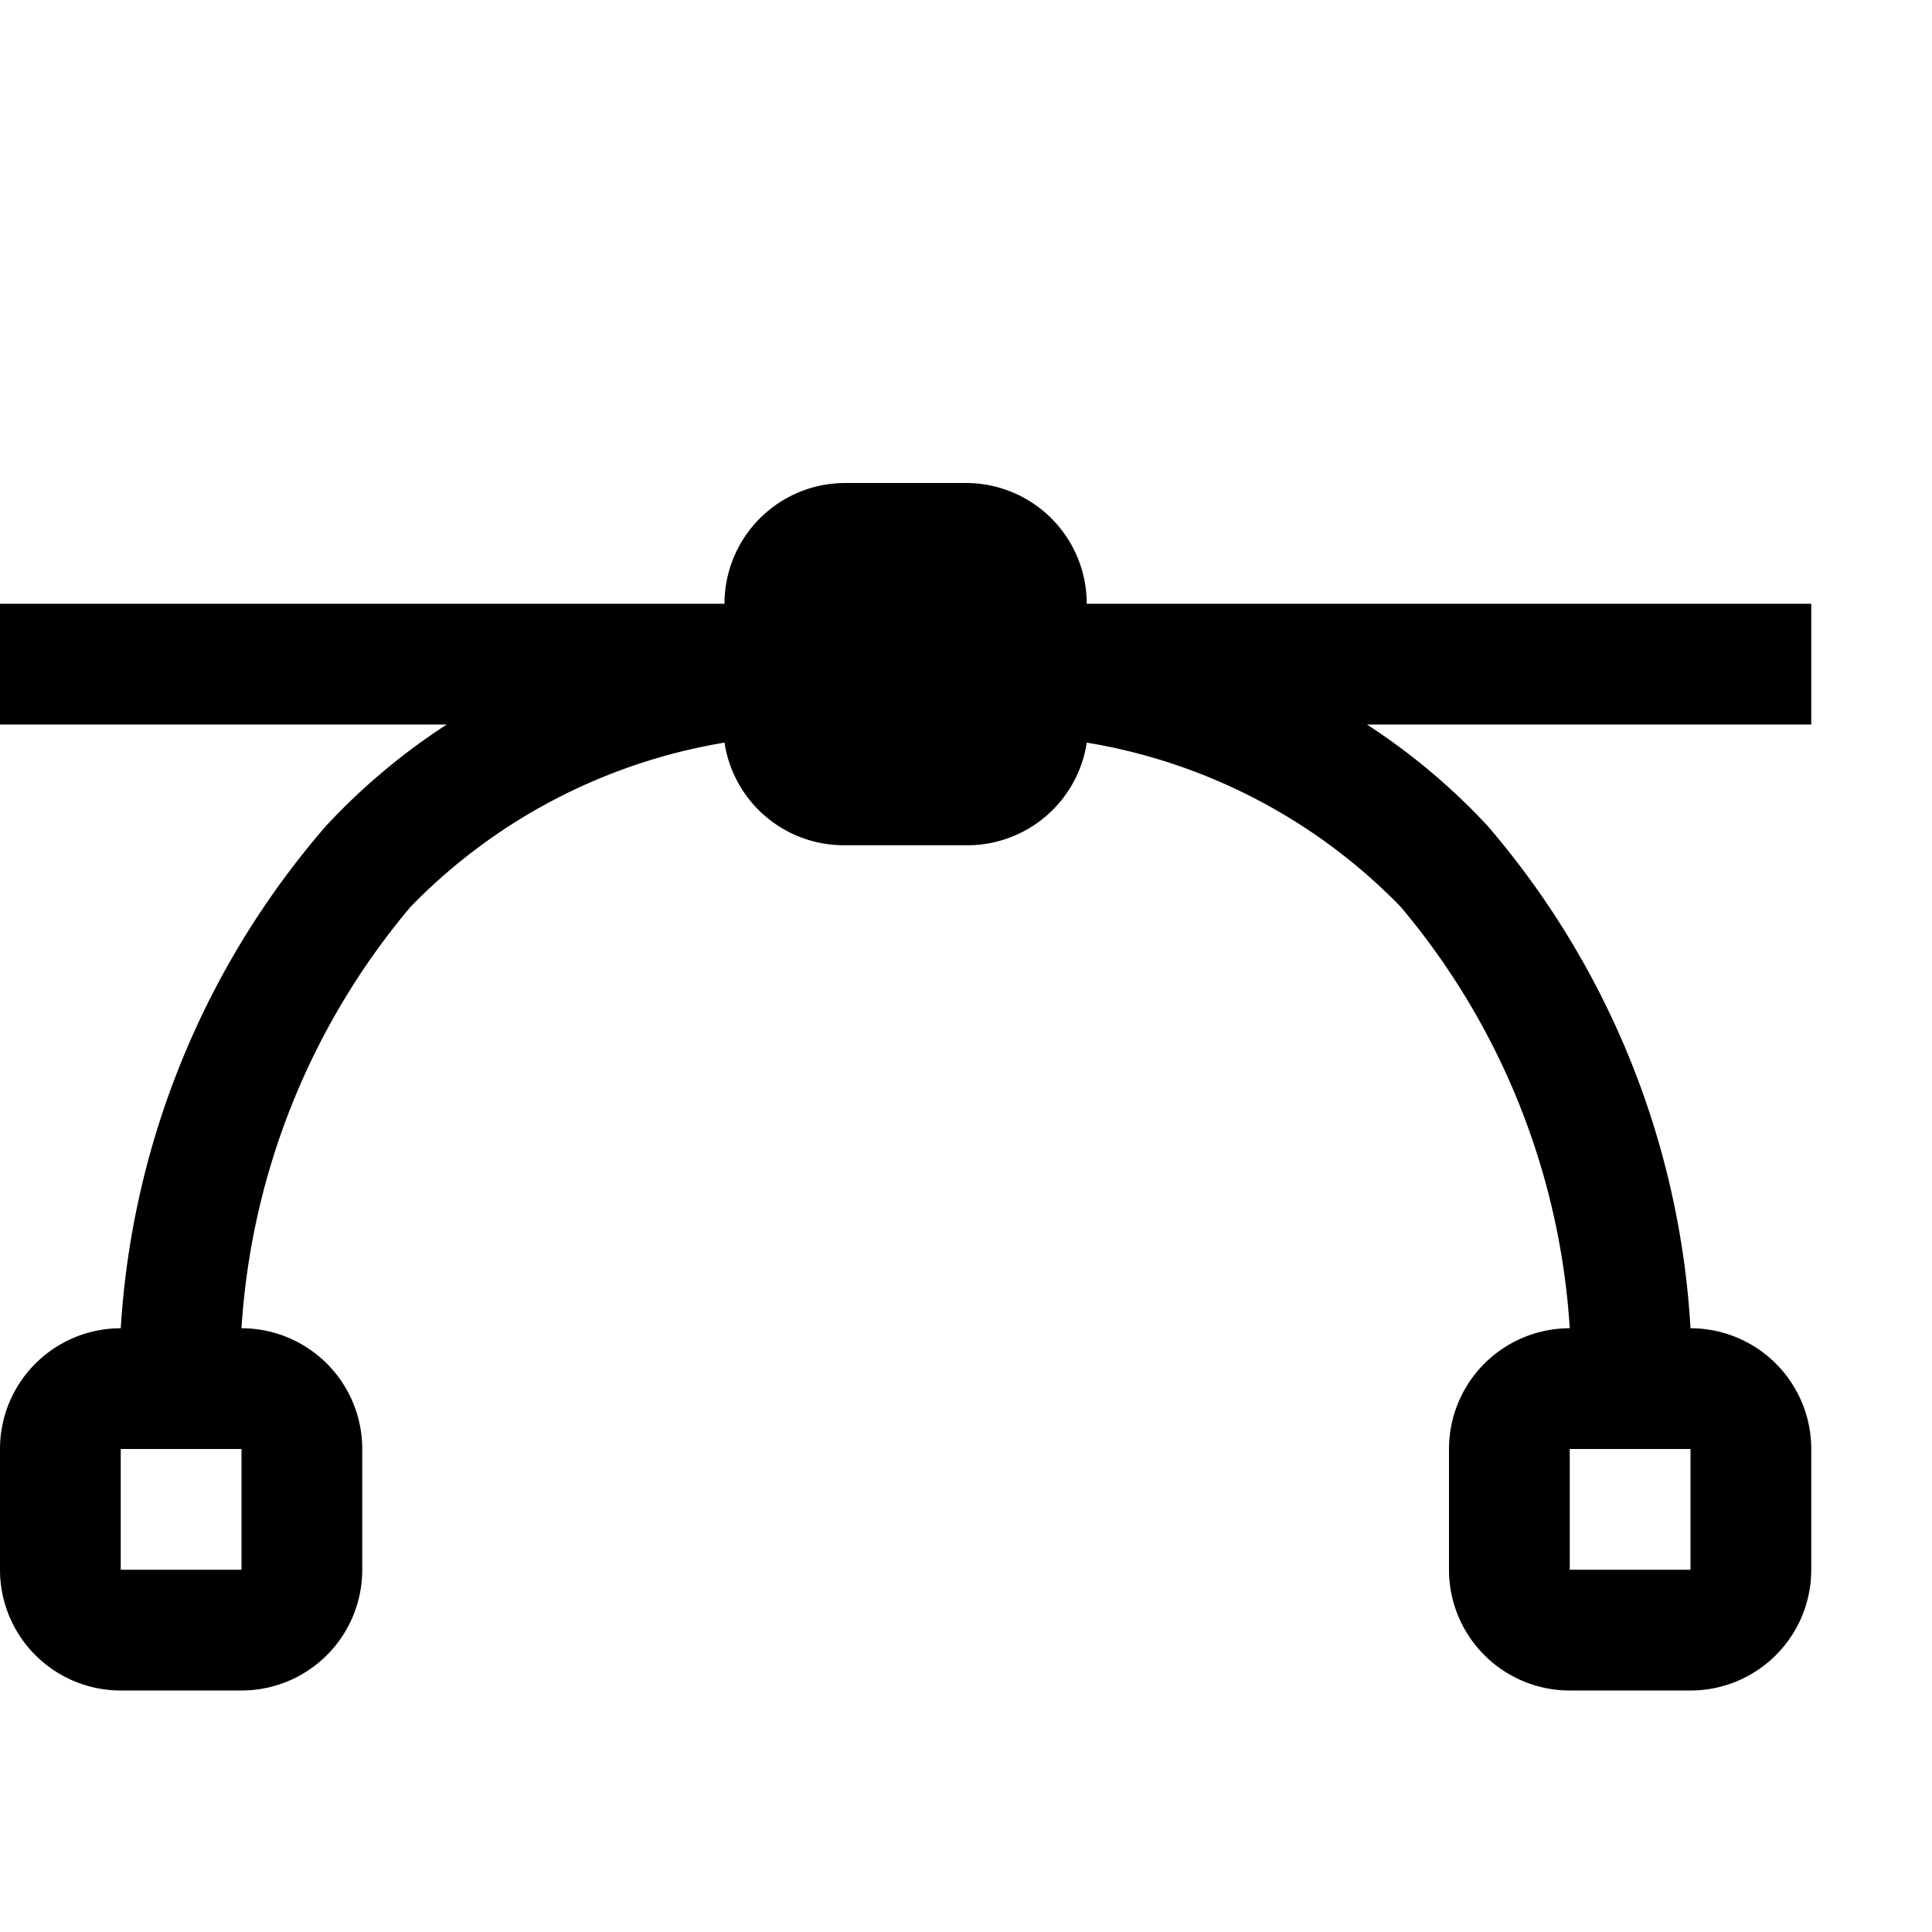 <svg xmlns="http://www.w3.org/2000/svg" width="16" height="16">
    <path d="M15 5H9a1 1 0 00-1-1H7a1 1 0 00-1 1H0v1h3.7a5.29 5.29 0 00-1 .84A7 7 0 001 11a1 1 0 00-1 1v1a1 1 0 001 1h1a1 1 0 001-1v-1a1 1 0 00-1-1 6 6 0 011.4-3.49A4.7 4.7 0 016 6.15 1 1 0 007 7h1a1 1 0 001-.85 4.69 4.69 0 012.6 1.36A6 6 0 0113 11a1 1 0 00-1 1v1a1 1 0 001 1h1a1 1 0 001-1v-1a1 1 0 00-1-1 7 7 0 00-1.68-4.16 5.29 5.29 0 00-1-.84H15zM2 13H1v-1h1zm12 0h-1v-1h1z"/>
</svg>

